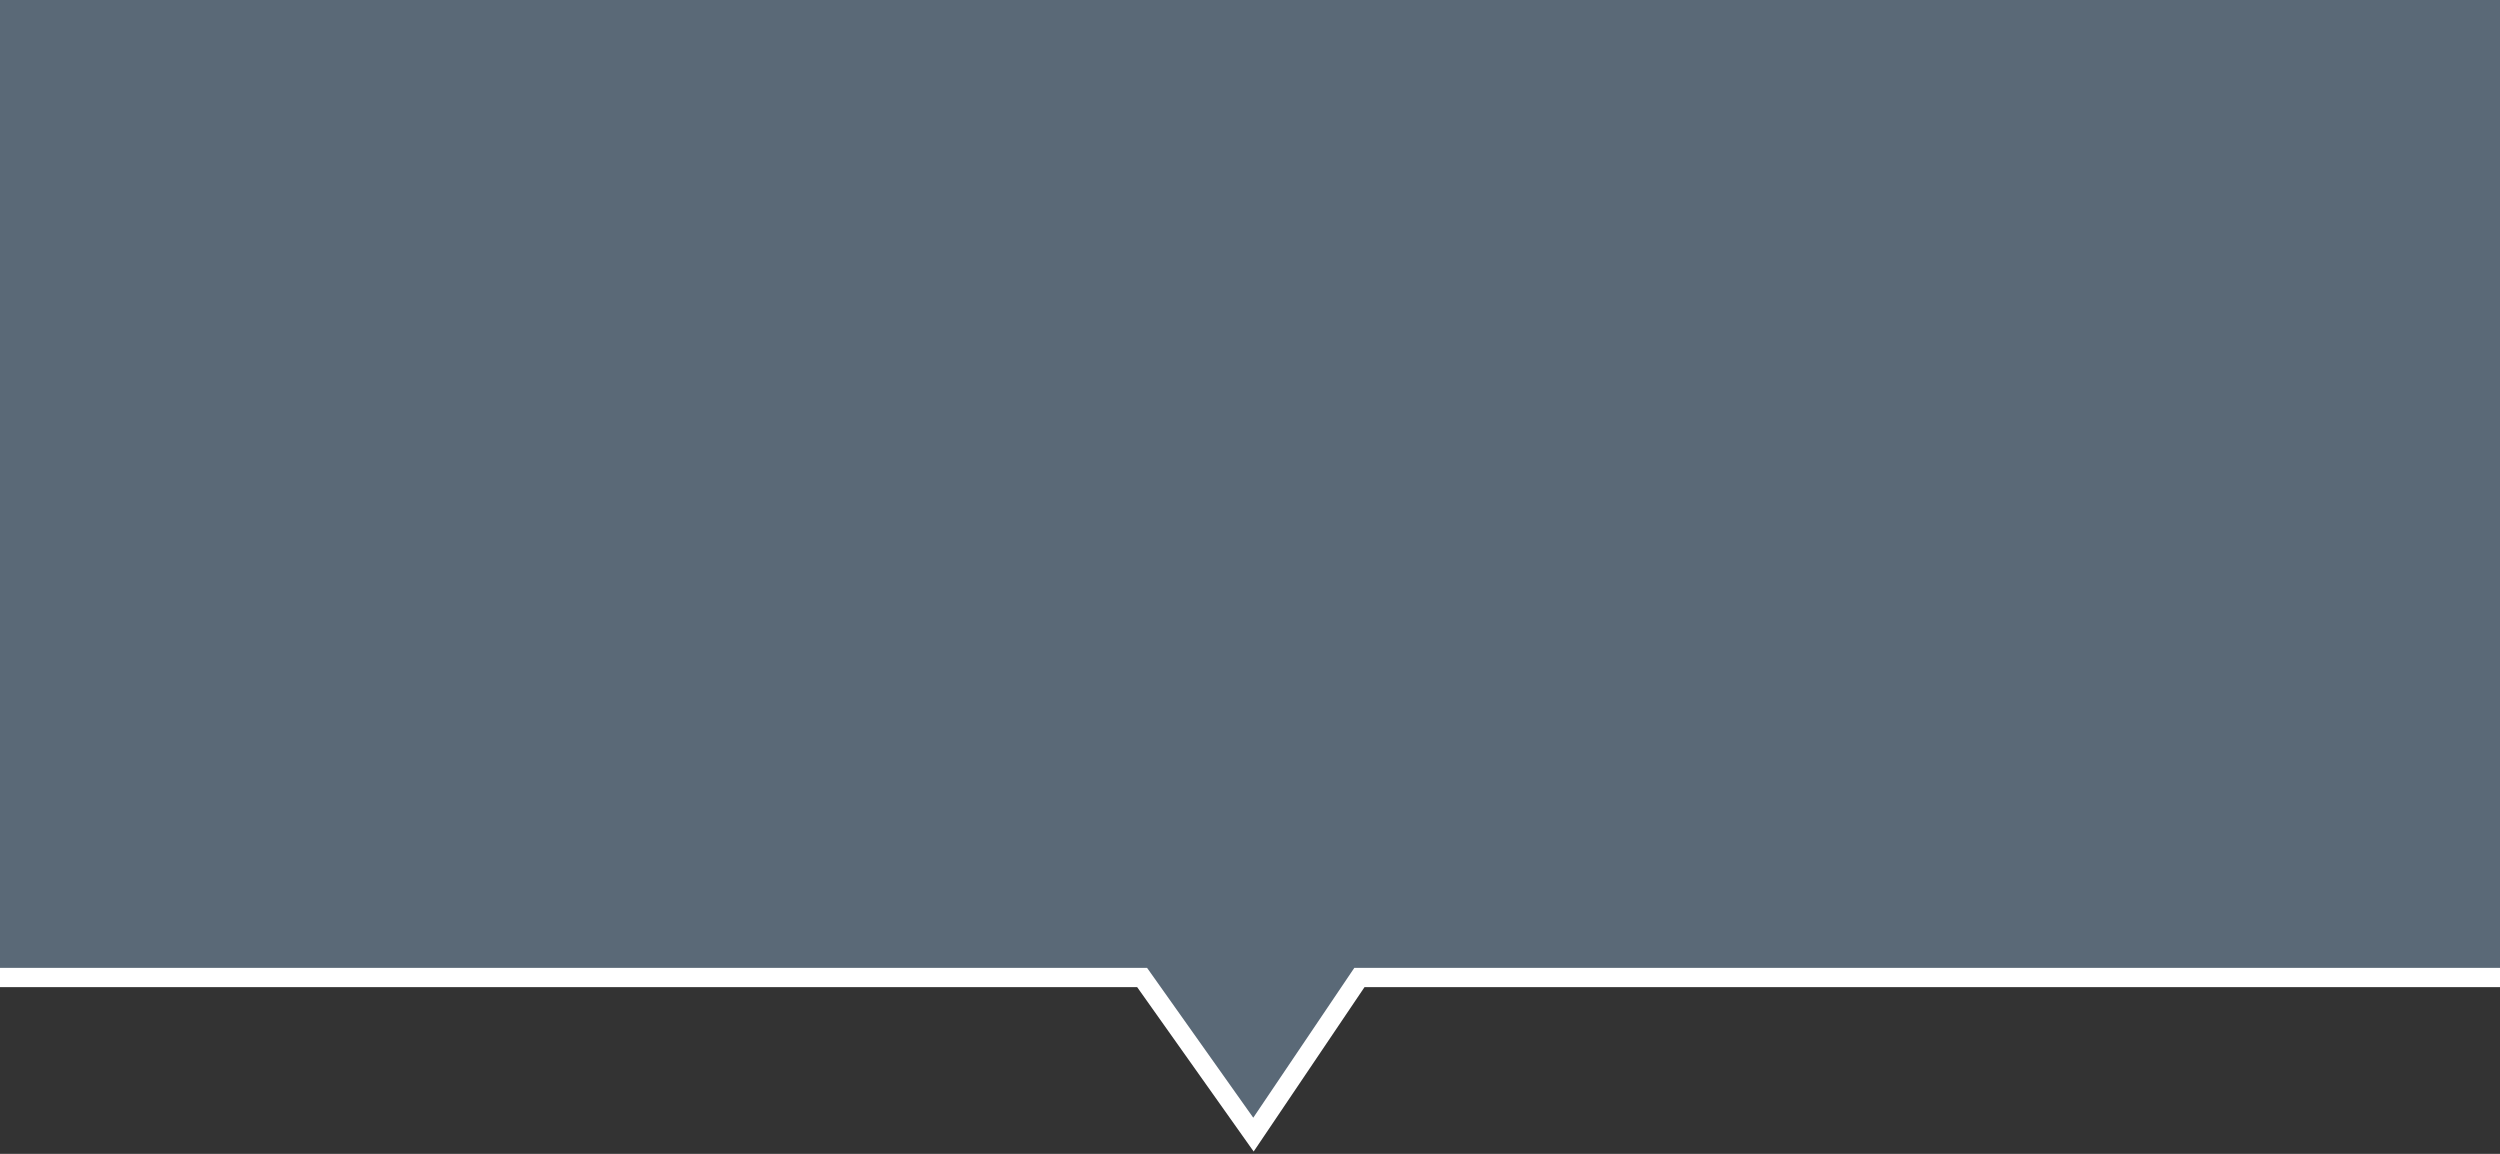 <svg id="Layer_1" data-name="Layer 1" xmlns="http://www.w3.org/2000/svg" viewBox="0 0 130 60"><rect x="0" y="0" width="130" height="60" fill="#333333" stroke="none"/><defs><style>.cls-1{fill:#5a6977;stroke:#fff;stroke-miterlimit:10;}</style></defs><title>g-location</title><polygon class="cls-1" points="-1 -2 -1 50.83 59.39 50.83 65.18 59 70.69 50.83 131 50.83 131 -2 -1 -2"/></svg>